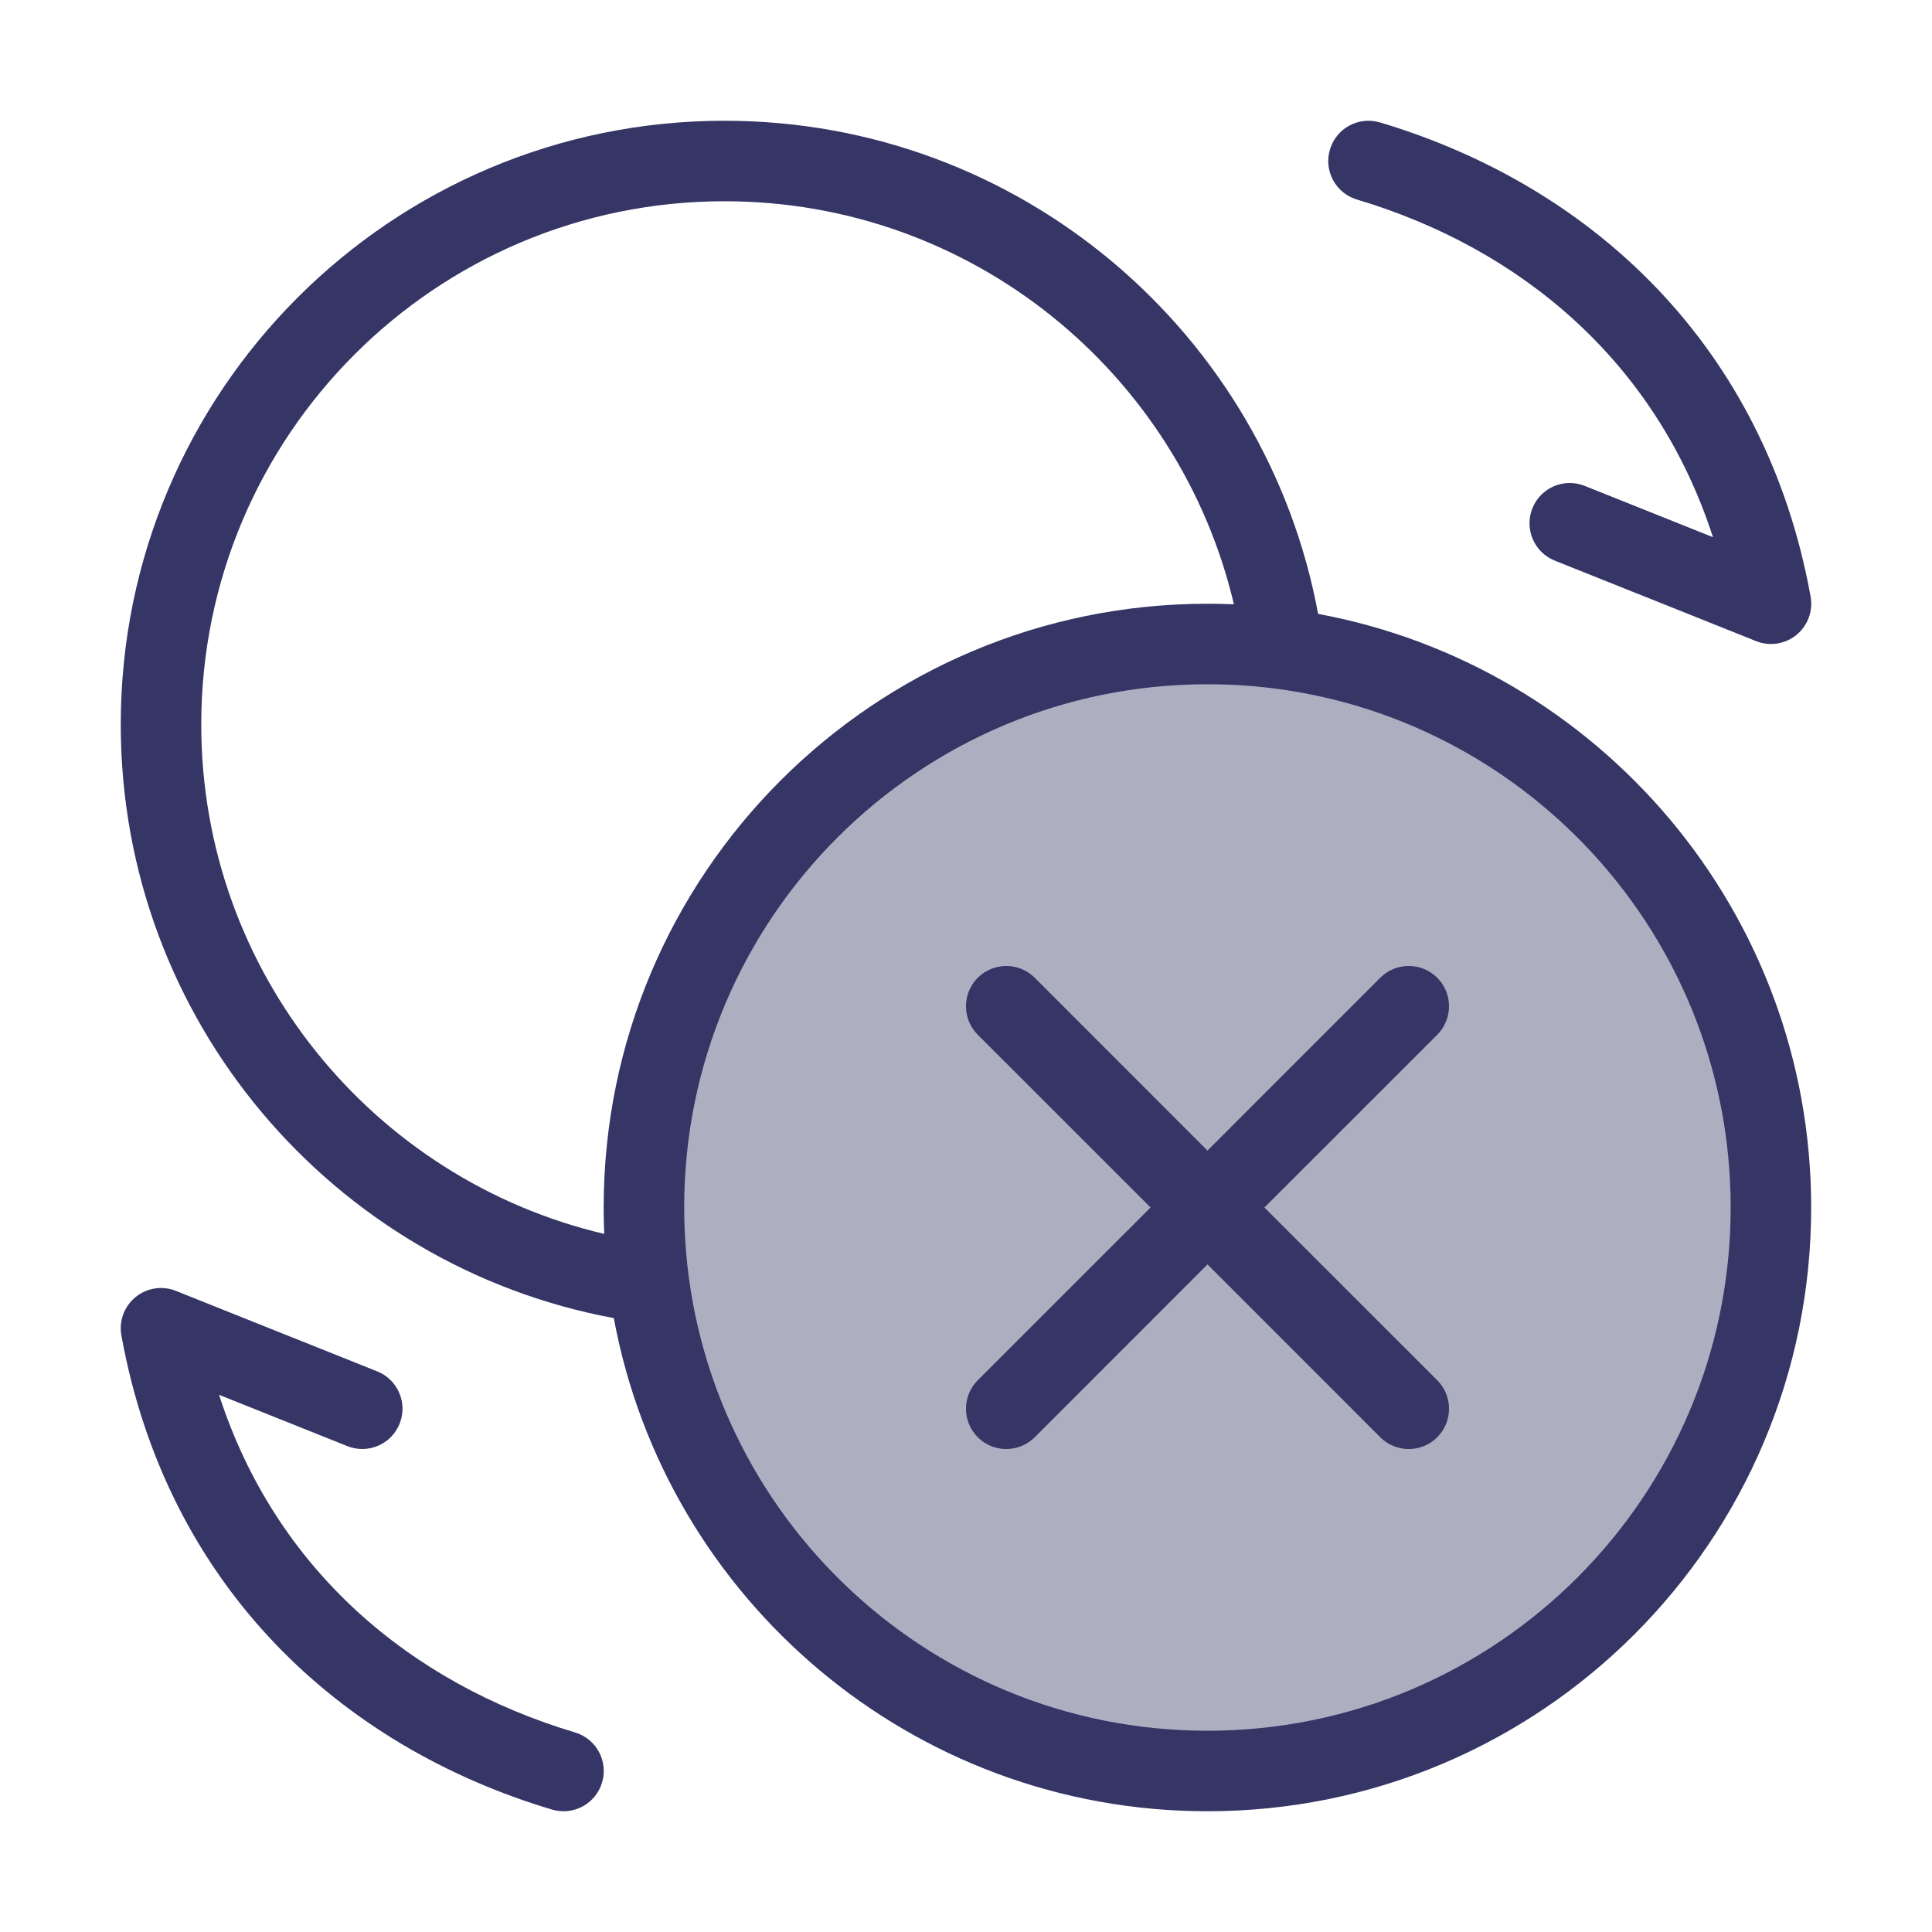 <svg width="24" height="24" viewBox="0 0 24 24" fill="none" xmlns="http://www.w3.org/2000/svg">
<path opacity="0.4" d="M14.999 22C11.133 22 8 18.866 8 15C8 11.134 11.133 8 14.999 8C18.866 8 22 11.134 22 15C22 18.866 18.866 22 14.999 22Z" fill="#353566"/>
<path d="M16.521 1.857C16.6 1.592 16.878 1.442 17.143 1.521C19.779 2.308 21.929 4.302 22.492 7.411C22.524 7.59 22.457 7.772 22.316 7.887C22.175 8.002 21.983 8.032 21.814 7.964L19.314 6.964C19.058 6.862 18.933 6.571 19.036 6.314C19.138 6.058 19.429 5.933 19.686 6.036L21.279 6.673C20.577 4.502 18.903 3.09 16.857 2.479C16.592 2.4 16.442 2.122 16.521 1.857Z" fill="#353566"/>
<path d="M17.854 17.854C17.658 18.049 17.342 18.049 17.146 17.854L15 15.707L12.854 17.854C12.658 18.049 12.342 18.049 12.146 17.854C11.951 17.658 11.951 17.342 12.146 17.146L14.293 15L12.146 12.854C11.951 12.658 11.951 12.342 12.146 12.146C12.342 11.951 12.658 11.951 12.854 12.146L15 14.293L17.146 12.146C17.342 11.951 17.658 11.951 17.854 12.146C18.049 12.342 18.049 12.658 17.854 12.854L15.707 15L17.854 17.146C18.049 17.342 18.049 17.658 17.854 17.854Z" fill="#353566"/>
<path fill-rule="evenodd" clip-rule="evenodd" d="M7.625 16.374C4.139 15.728 1.5 12.673 1.5 9C1.5 4.858 4.858 1.5 9 1.5C12.673 1.5 15.729 4.14 16.374 7.626C19.86 8.271 22.499 11.328 22.499 15C22.499 19.142 19.142 22.5 14.999 22.5C11.327 22.5 8.27 19.86 7.625 16.374ZM2.5 9C2.5 5.41 5.41 2.5 9 2.5C12.076 2.5 14.653 4.637 15.328 7.507C15.287 7.505 15.246 7.504 15.205 7.503C15.137 7.501 15.068 7.5 14.999 7.5C10.857 7.5 7.499 10.858 7.499 15C7.499 15.072 7.5 15.144 7.502 15.215C7.504 15.253 7.505 15.29 7.506 15.328C4.637 14.653 2.5 12.076 2.5 9ZM8.503 15.221C8.62 18.708 11.483 21.5 14.999 21.5C18.589 21.5 21.499 18.59 21.499 15C21.499 11.5 18.733 8.647 15.268 8.505C15.179 8.502 15.09 8.5 14.999 8.5C11.41 8.5 8.499 11.41 8.499 15C8.499 15.074 8.501 15.148 8.503 15.221Z" fill="#353566"/>
<path d="M6.857 22.479C7.122 22.558 7.4 22.408 7.479 22.143C7.558 21.878 7.408 21.6 7.143 21.521C5.097 20.91 3.423 19.498 2.721 17.327L4.314 17.964C4.571 18.067 4.862 17.942 4.964 17.686C5.067 17.429 4.942 17.138 4.686 17.036L2.186 16.036C2.017 15.968 1.825 15.998 1.684 16.113C1.543 16.228 1.476 16.41 1.508 16.589C2.071 19.698 4.221 21.692 6.857 22.479Z" fill="#353566"/>
</svg>
